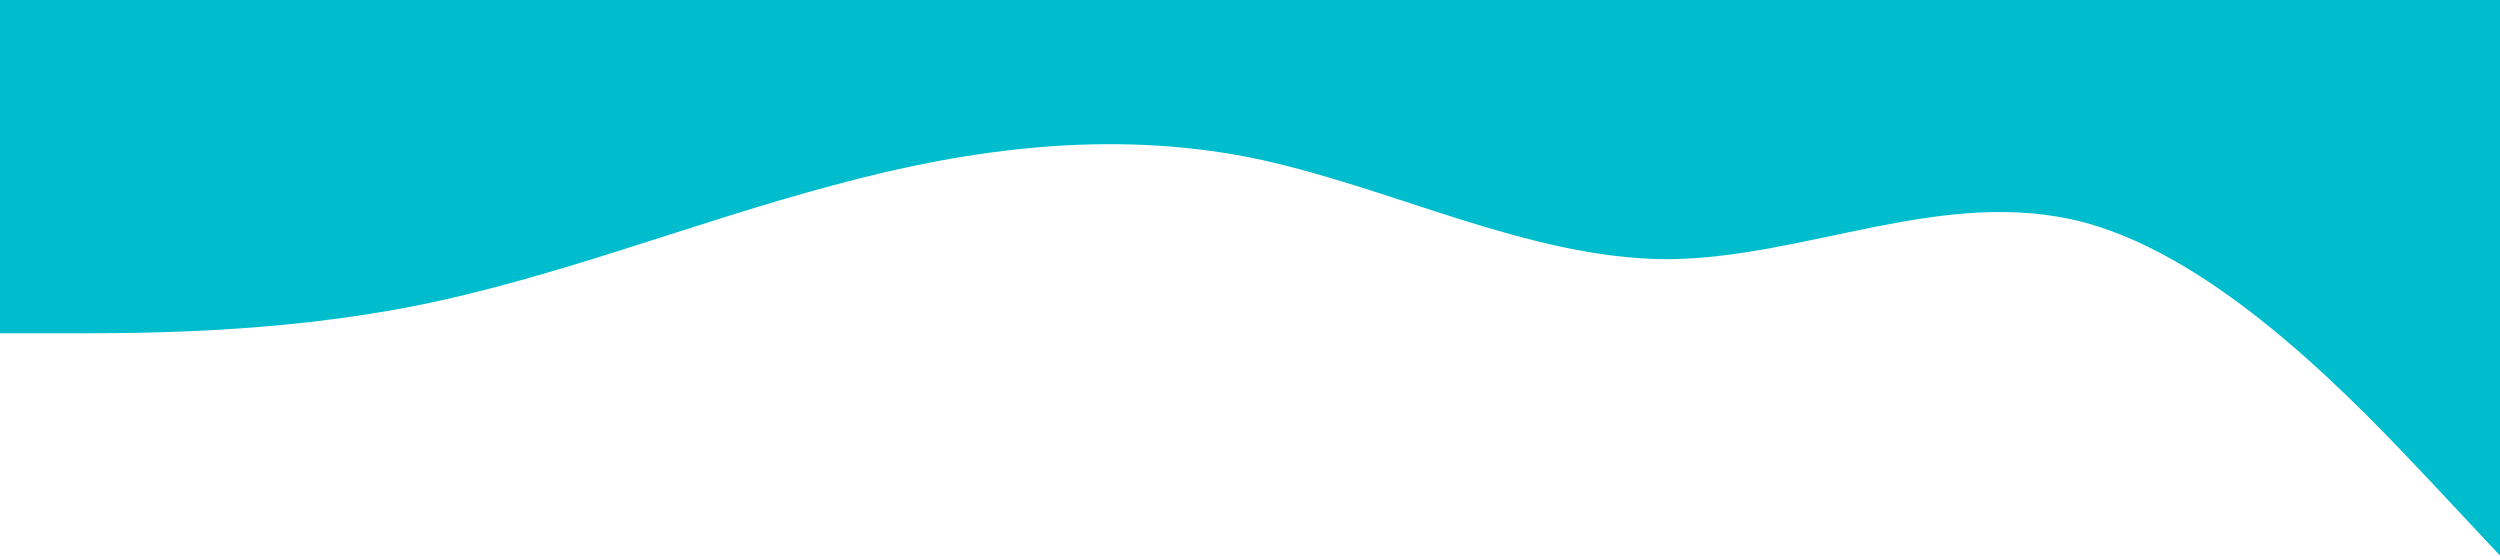 <?xml version="1.0" standalone="no"?><svg xmlns="http://www.w3.org/2000/svg" viewBox="0 0 1440 320"><path fill="#00BDCE" fill-opacity="1" d="M0,192L40,192C80,192,160,192,240,176C320,160,400,128,480,106.7C560,85,640,75,720,90.7C800,107,880,149,960,149.3C1040,149,1120,107,1200,128C1280,149,1360,235,1400,277.3L1440,320L1440,0L1400,0C1360,0,1280,0,1200,0C1120,0,1040,0,960,0C880,0,800,0,720,0C640,0,560,0,480,0C400,0,320,0,240,0C160,0,80,0,40,0L0,0Z"></path></svg>